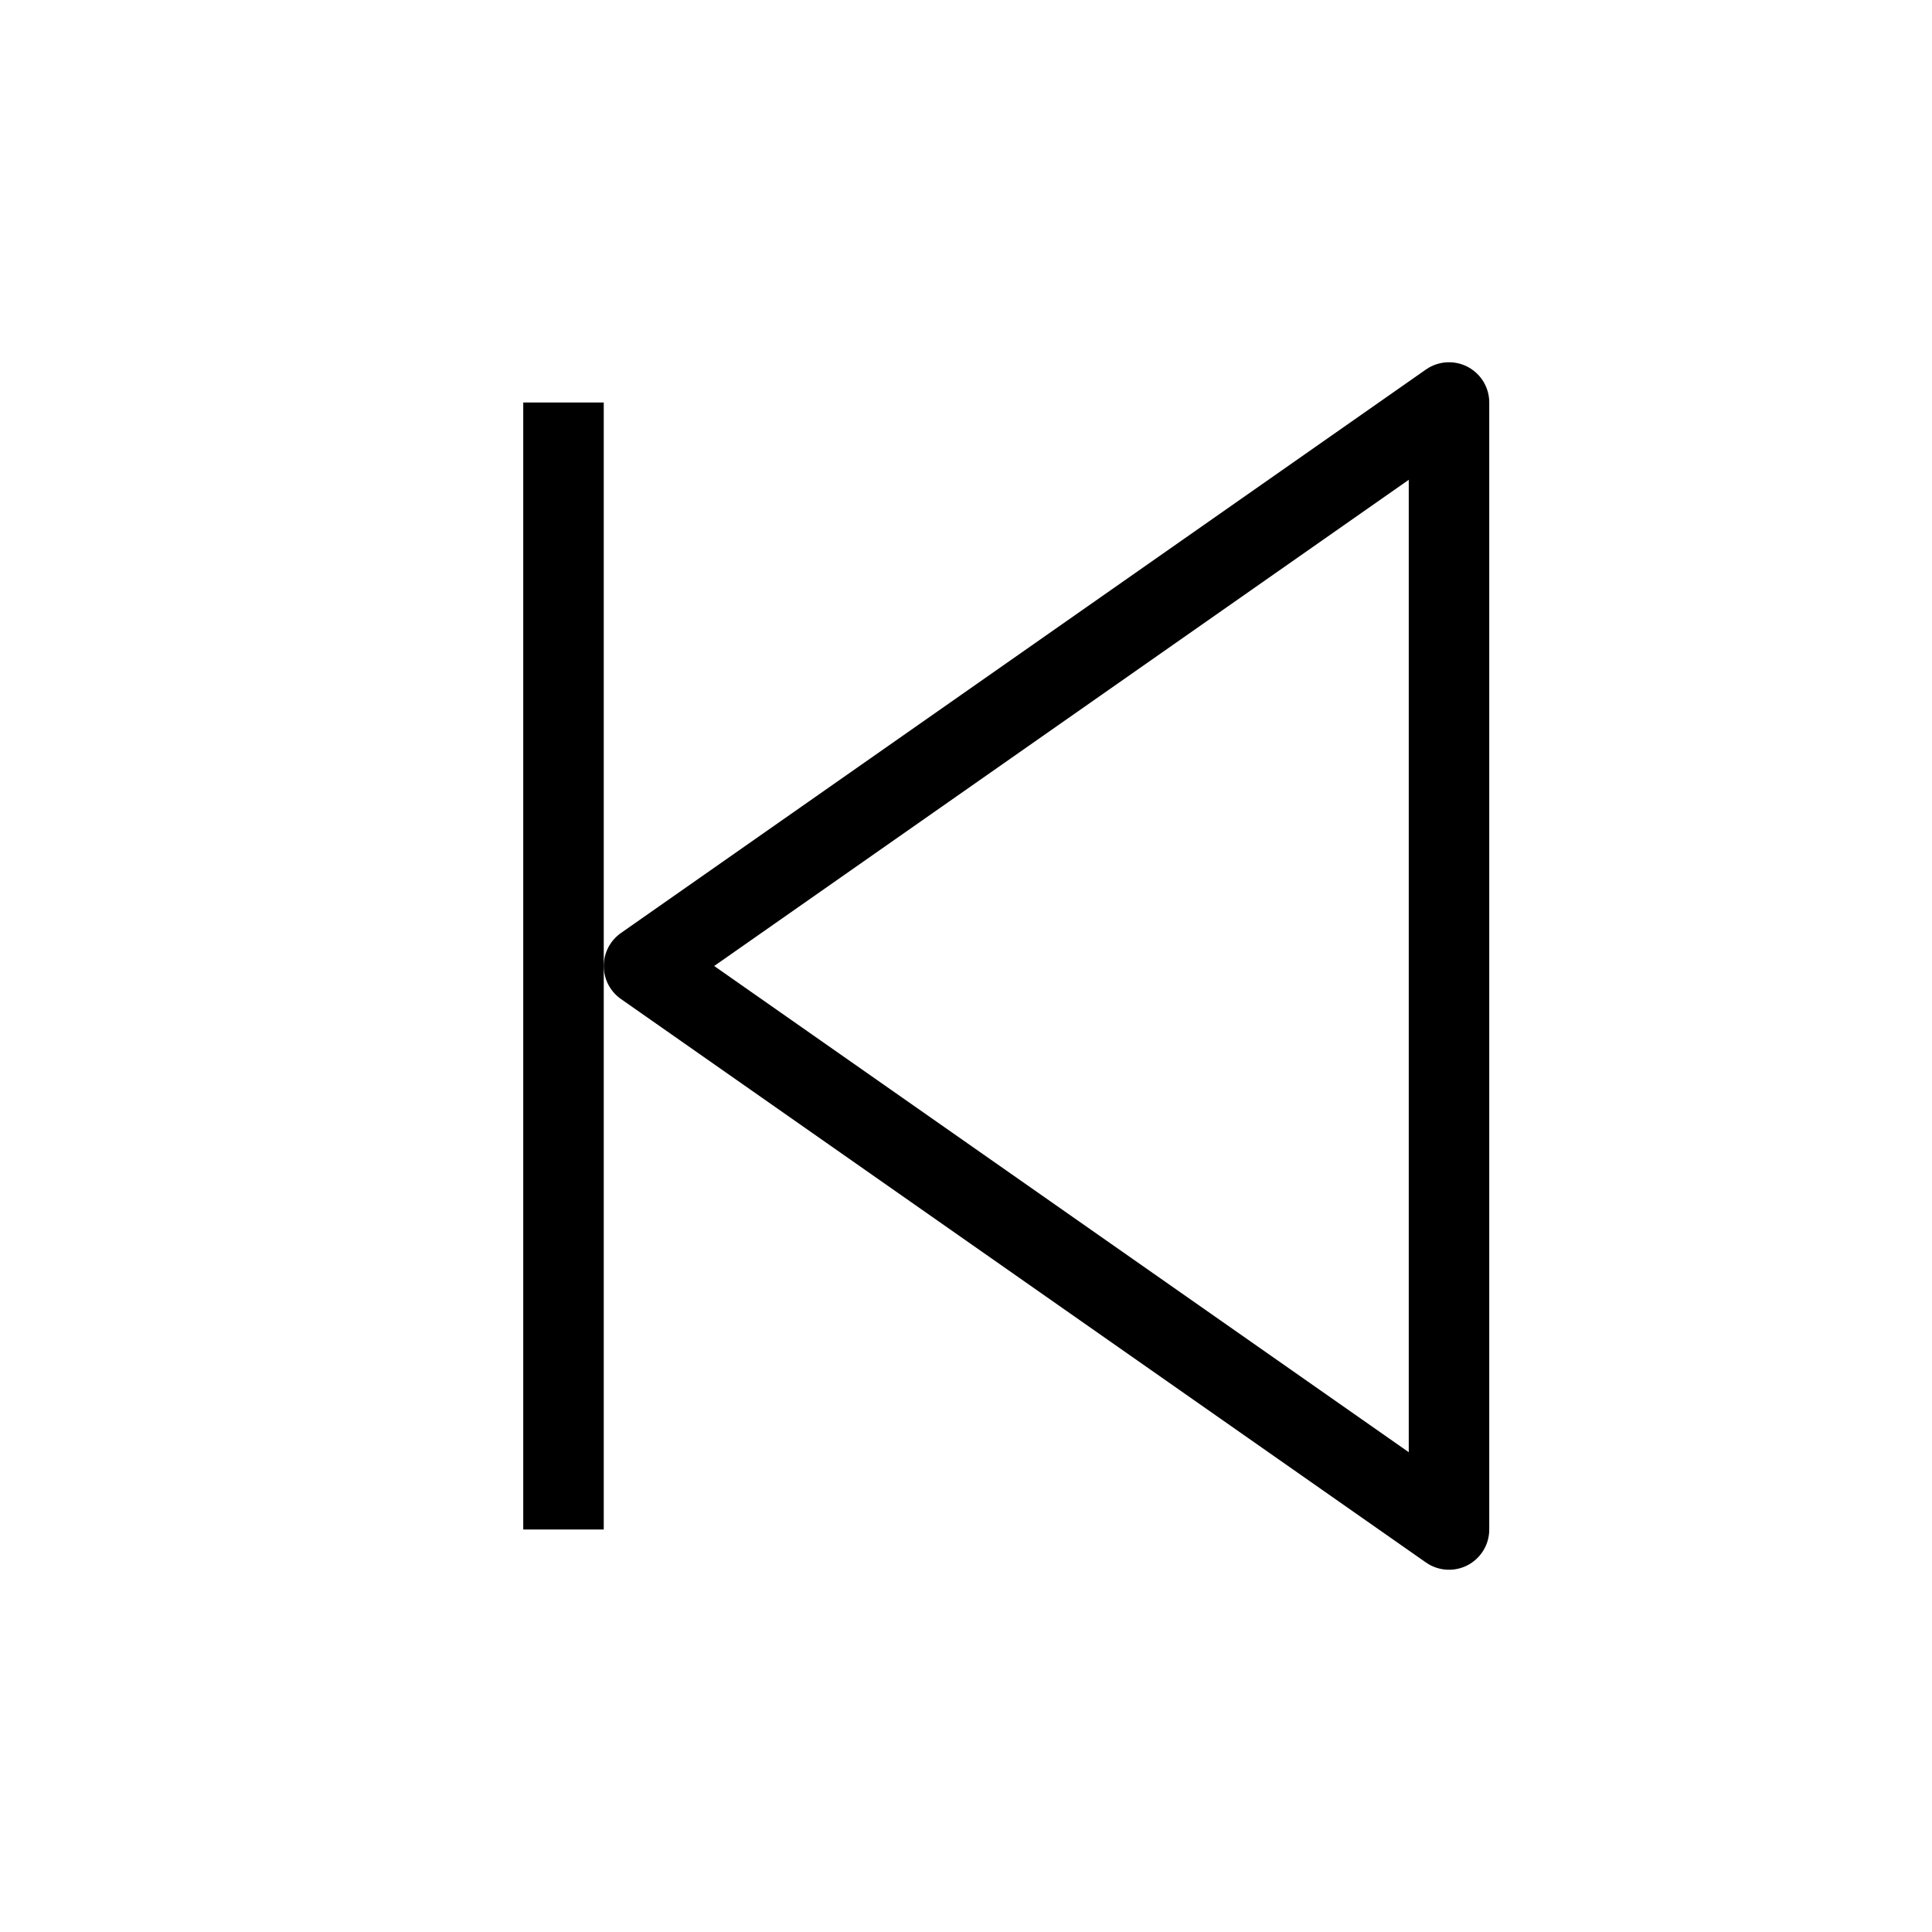 <!-- Previous icon (outlined, black border, transparent fill, thicker stroke) -->
<svg xmlns="http://www.w3.org/2000/svg" viewBox="0 0 24 24" width="48" height="48" role="img" aria-labelledby="prevSingleTouch">
  <title id="prevSingleTouch">Previous</title>
  <!-- triangle -->
  <path d="M18 5v14l-10-7z" fill="none" stroke="black" stroke-width="1" stroke-linejoin="round"/>
  <!-- vertical bar (touching the triangle) -->
  <path d="M7 5v14" stroke="black" stroke-width="1"/>
</svg>
